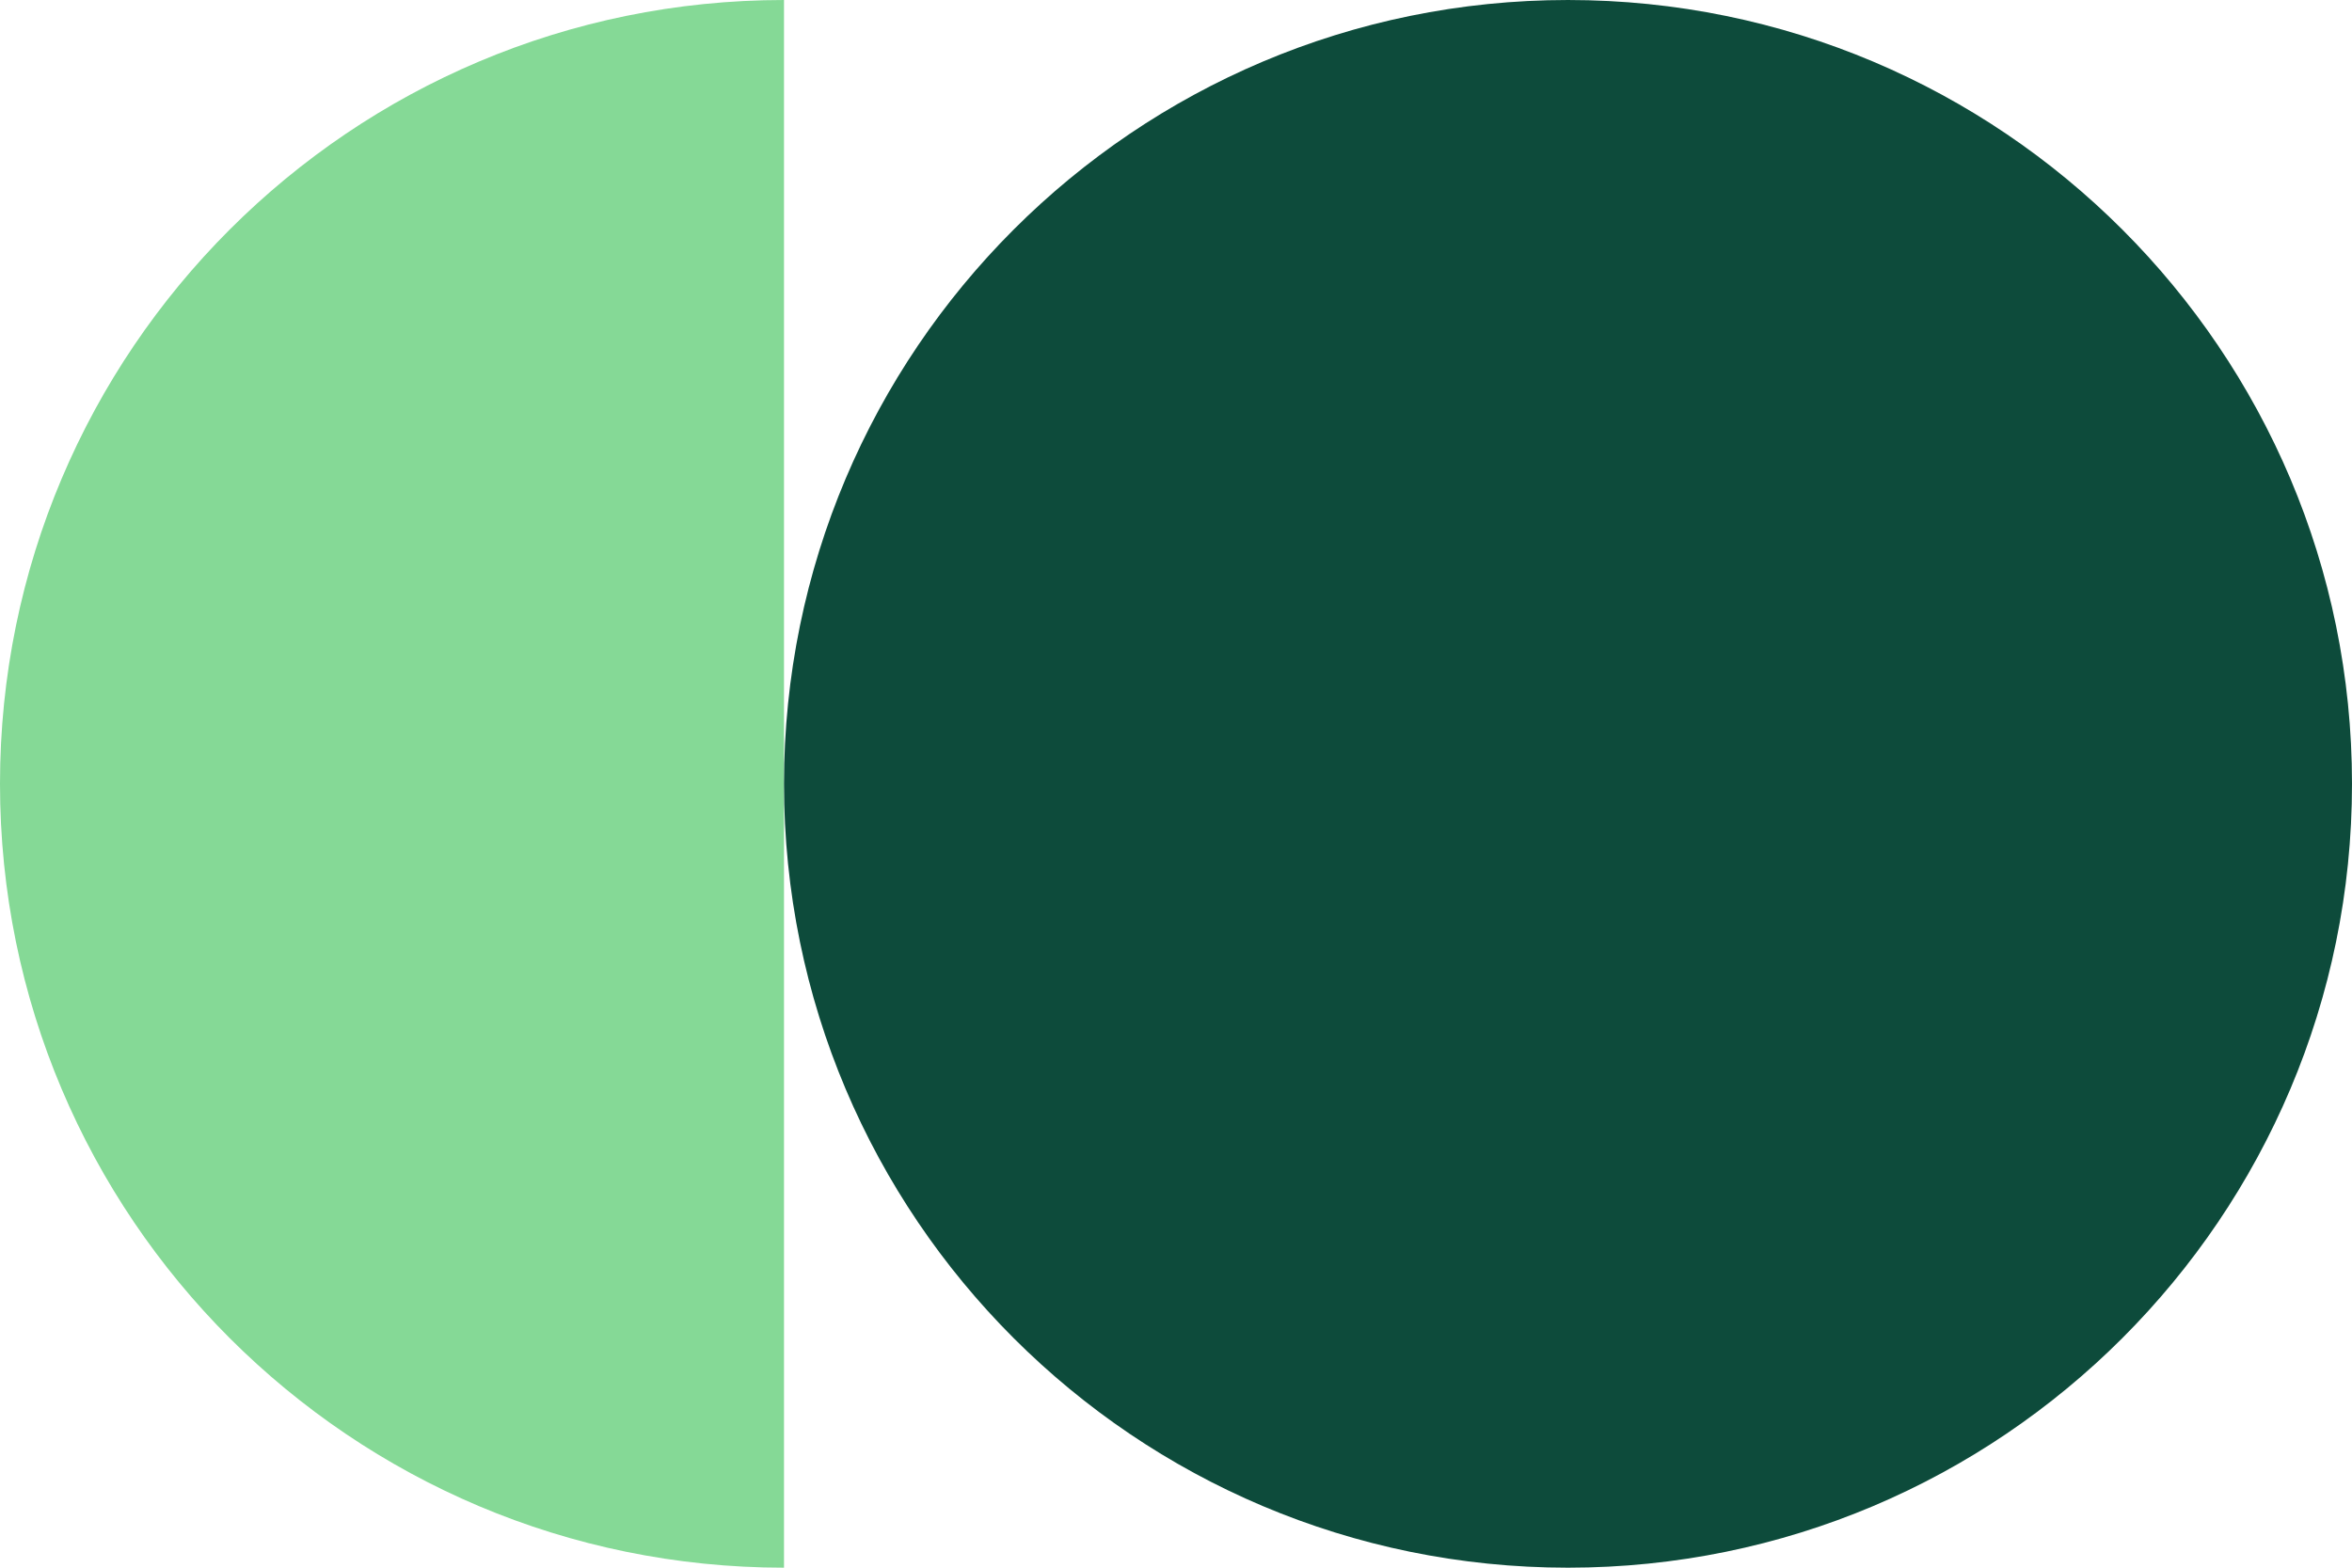 <svg width="45" height="30" viewBox="0 0 45 30" fill="none" xmlns="http://www.w3.org/2000/svg">
<path d="M15 30C6.717 30 -6.47395e-05 23.283 -6.40154e-05 15C-6.32912e-05 6.717 6.717 -9.30719e-06 15 -8.58307e-06L15 30Z" fill="#85D996"/>
<path d="M45 15C45 6.716 38.284 5.34058e-05 30 5.34058e-05C21.716 5.34058e-05 15 6.716 15 15C15 23.284 21.716 30 30 30C38.284 30 45 23.284 45 15Z" fill="#0D4B3B"/>
</svg>
